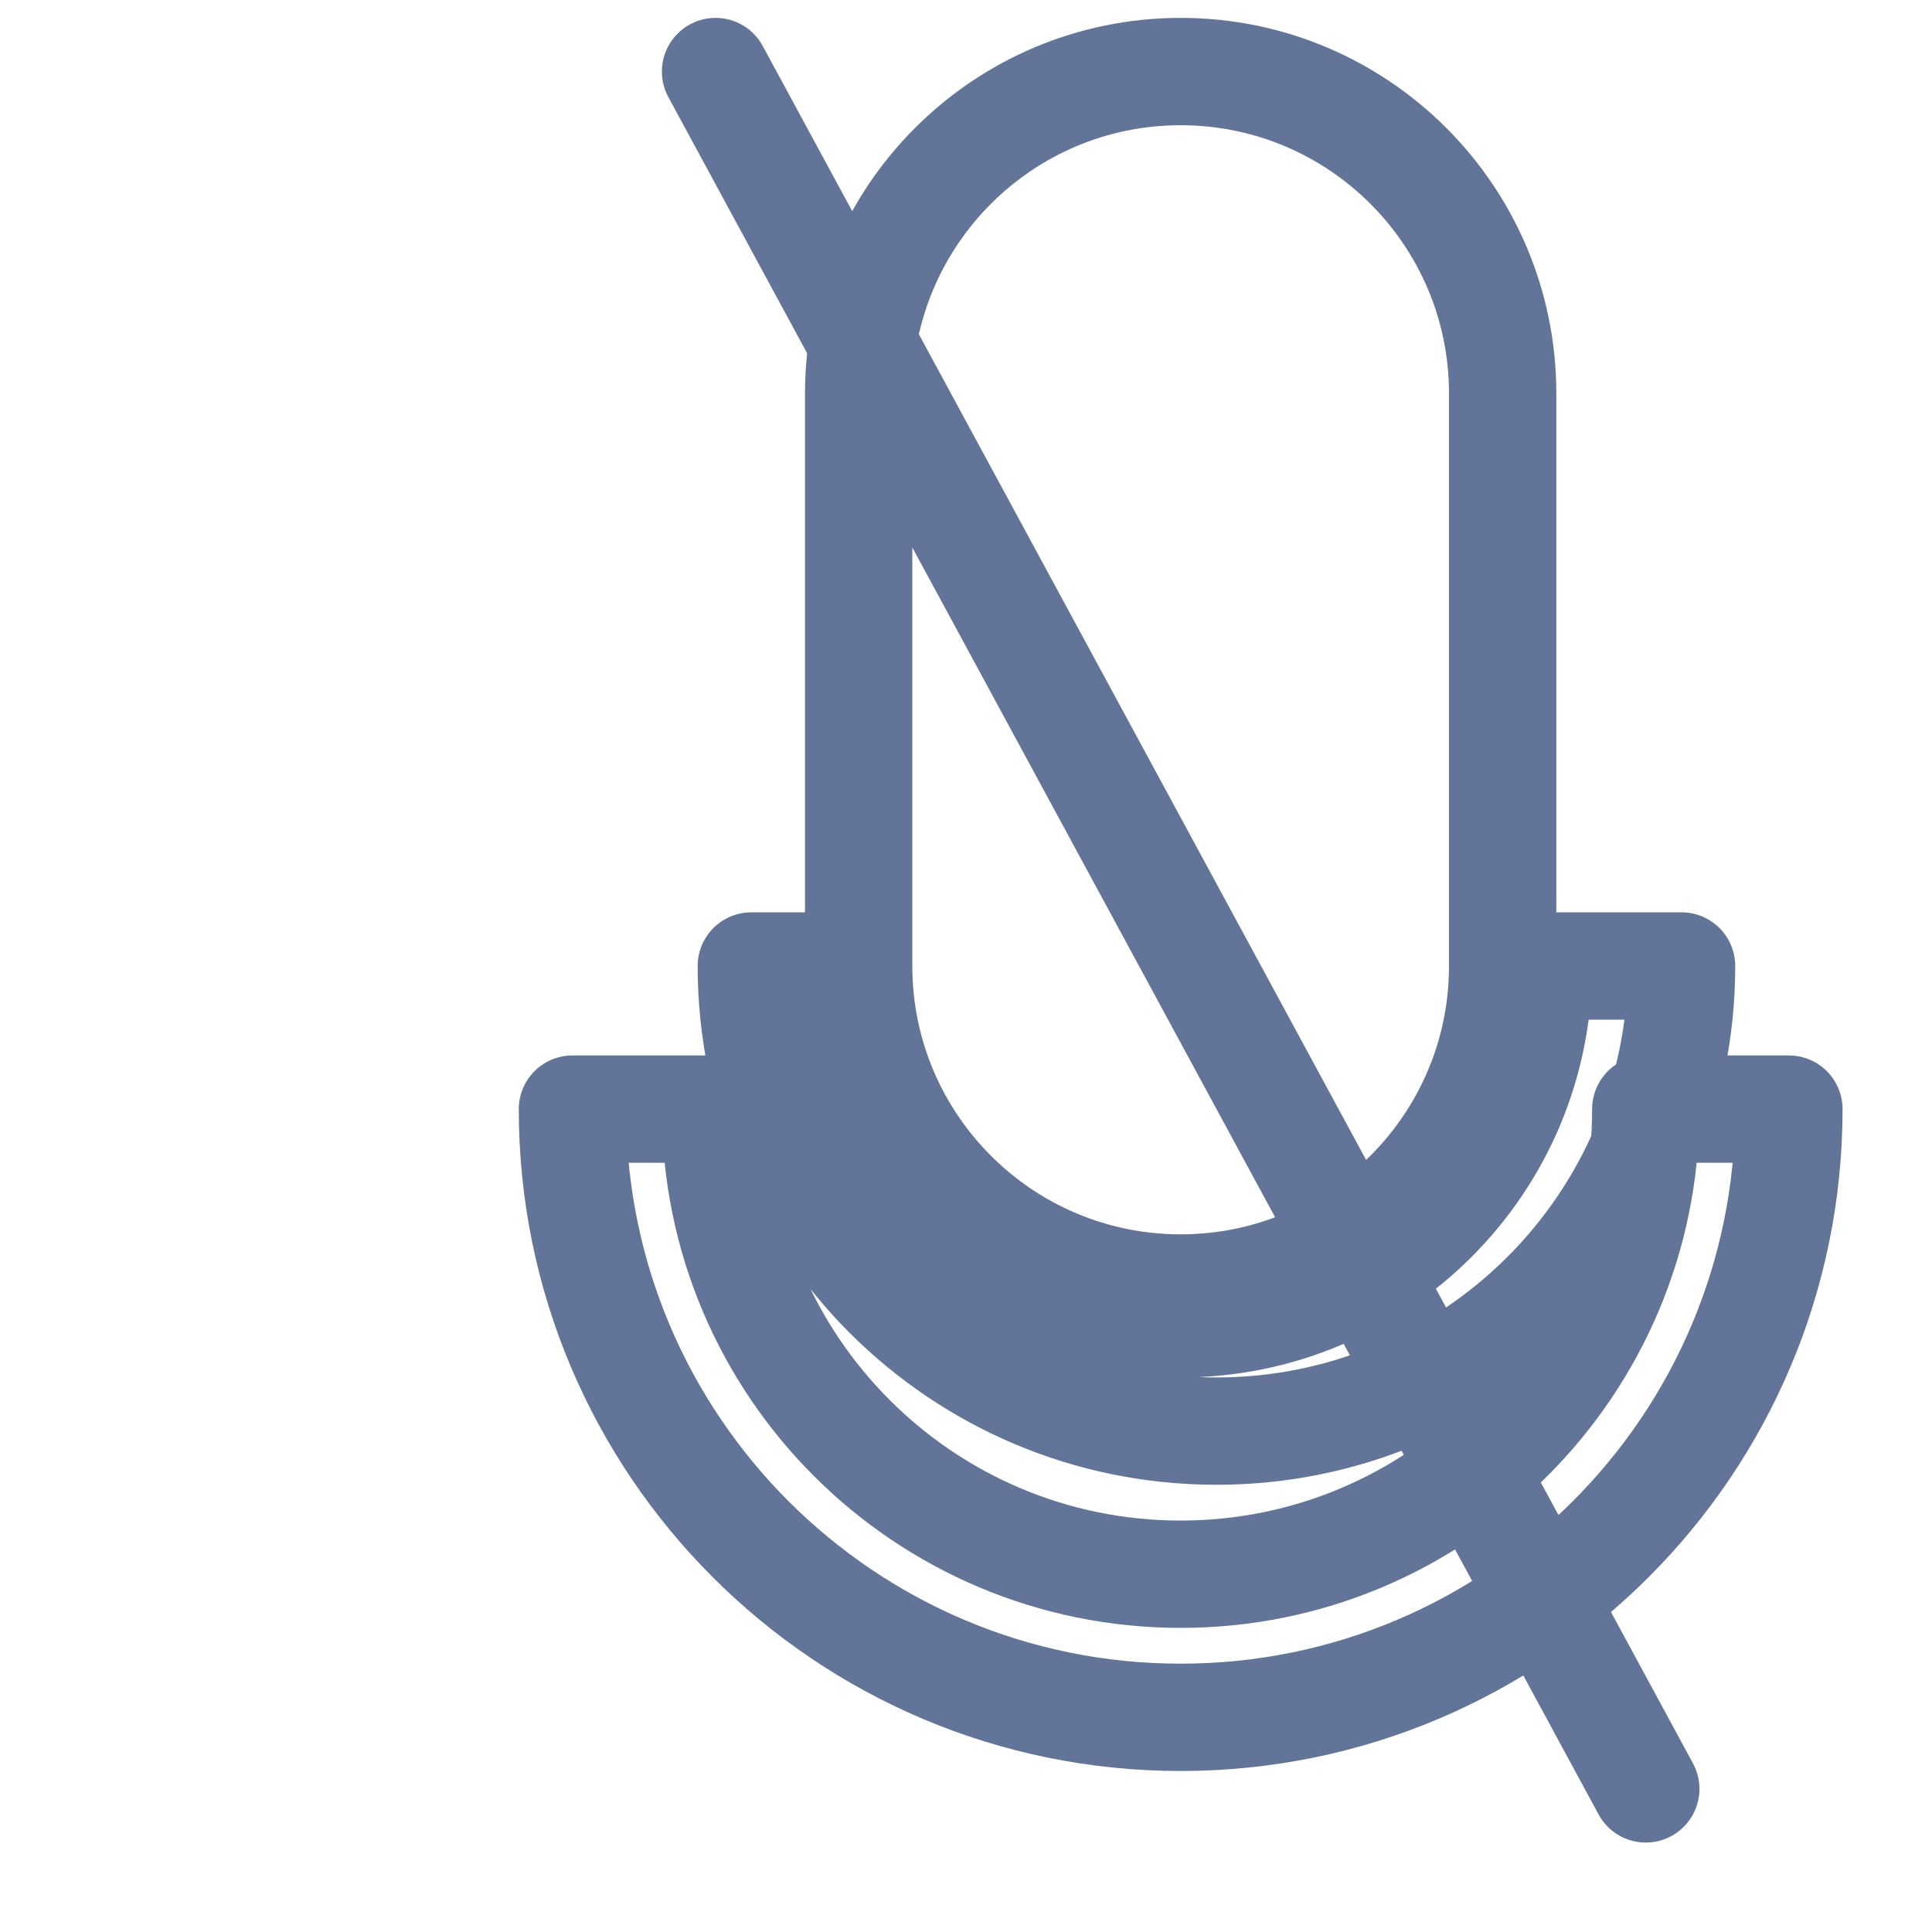 <svg viewBox="0 0 27 27" fill="none" xmlns="http://www.w3.org/2000/svg">
    <path d="M16.5 1C14.015 1 12 3.015 12 5.5V13.5C12 15.985 14.015 18 16.5 18C18.985 18 21 15.985 21 13.5V5.5C21 3.015 18.985 1 16.5 1ZM10.5 13.5C10.5 17.09 13.41 20 17 20C20.59 20 23.5 17.09 23.5 13.5H21.5C21.5 16.261 19.261 18.5 16.5 18.5C13.739 18.5 11.5 16.261 11.5 13.5H10.5ZM16.5 22C12.91 22 10 19.09 10 15.5H8C8 20.194 11.806 24 16.5 24C21.194 24 25 20.194 25 15.5H23C23 19.09 20.09 22 16.5 22Z" stroke="#627599" stroke-width="1.5" stroke-linecap="round" stroke-linejoin="round"/>
    <line x1="10" y1="1" x2="23" y2="25" stroke="#627599" stroke-width="1.5" stroke-linecap="round" stroke-linejoin="round"/>
</svg>